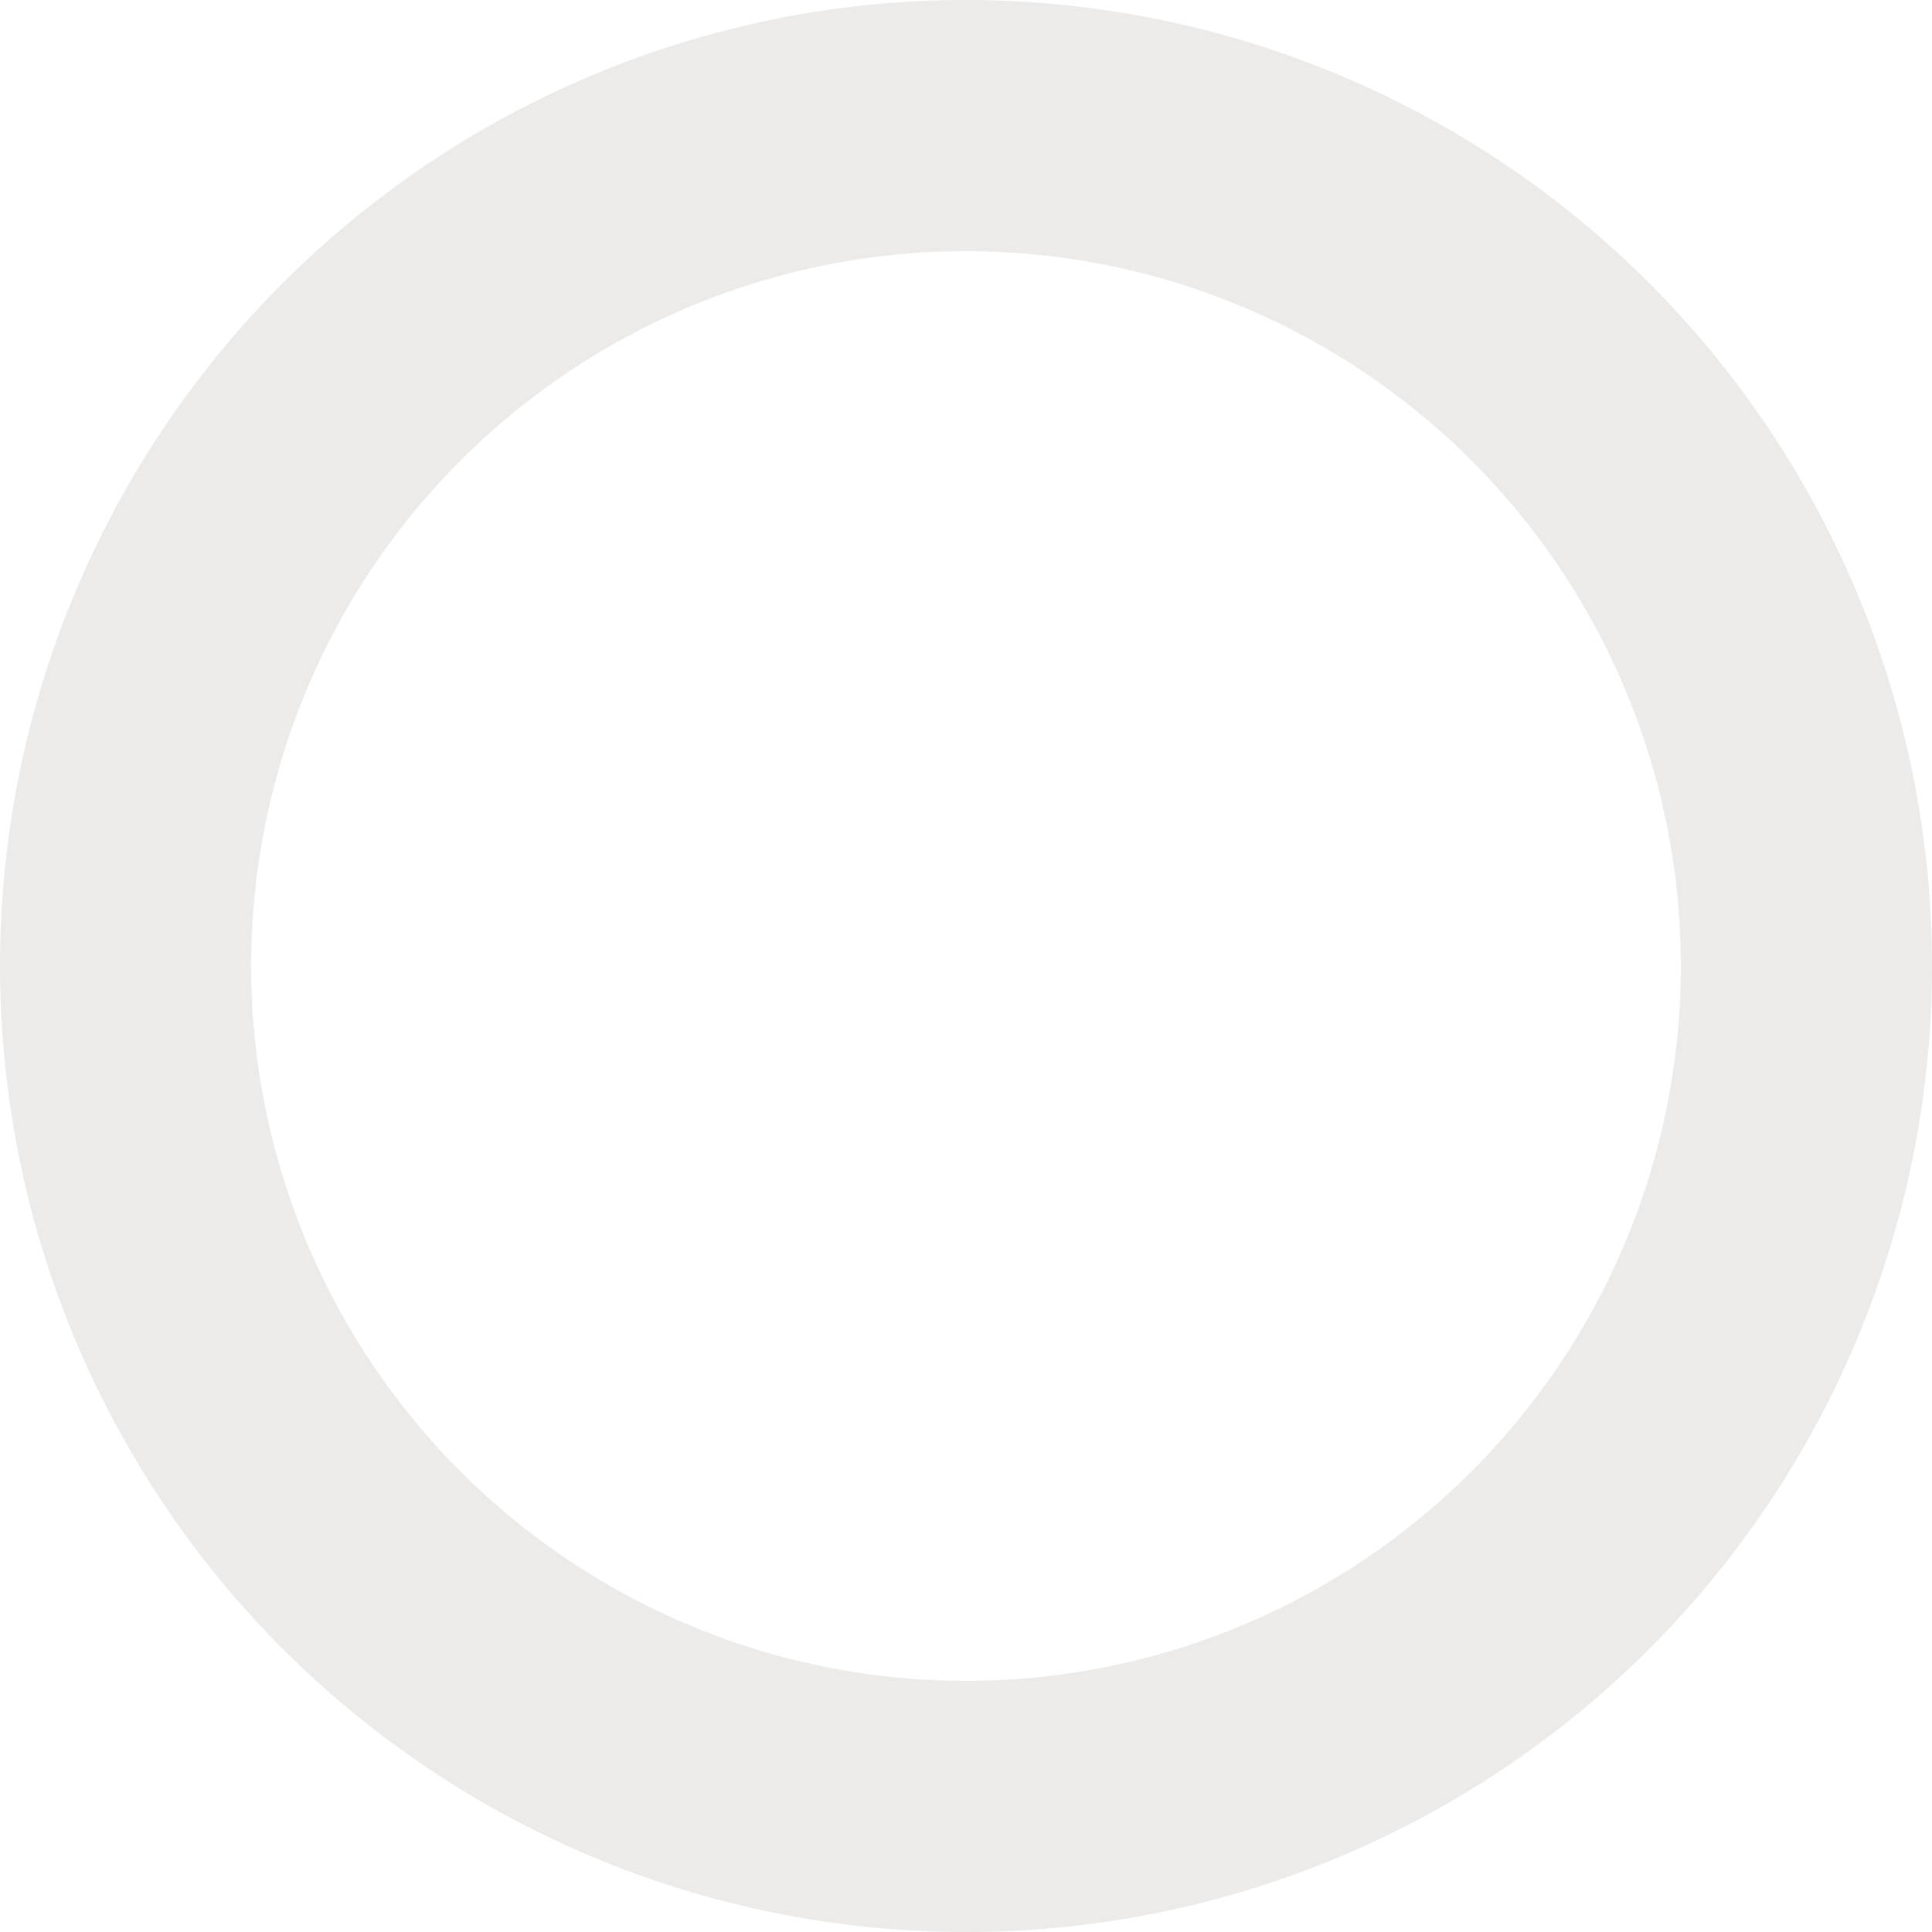 <svg width="100" height="100" viewBox="0 0 100 100" fill="none" xmlns="http://www.w3.org/2000/svg">
  <path d="M100 50A50 50 0 1 1 0 50a50 50 0 0 1 100 0Zm-87 0a37 37 0 1 0 74 0 37 37 0 0 0-74 0Z" fill="#3C322D" fill-opacity=".1"/>
</svg>

